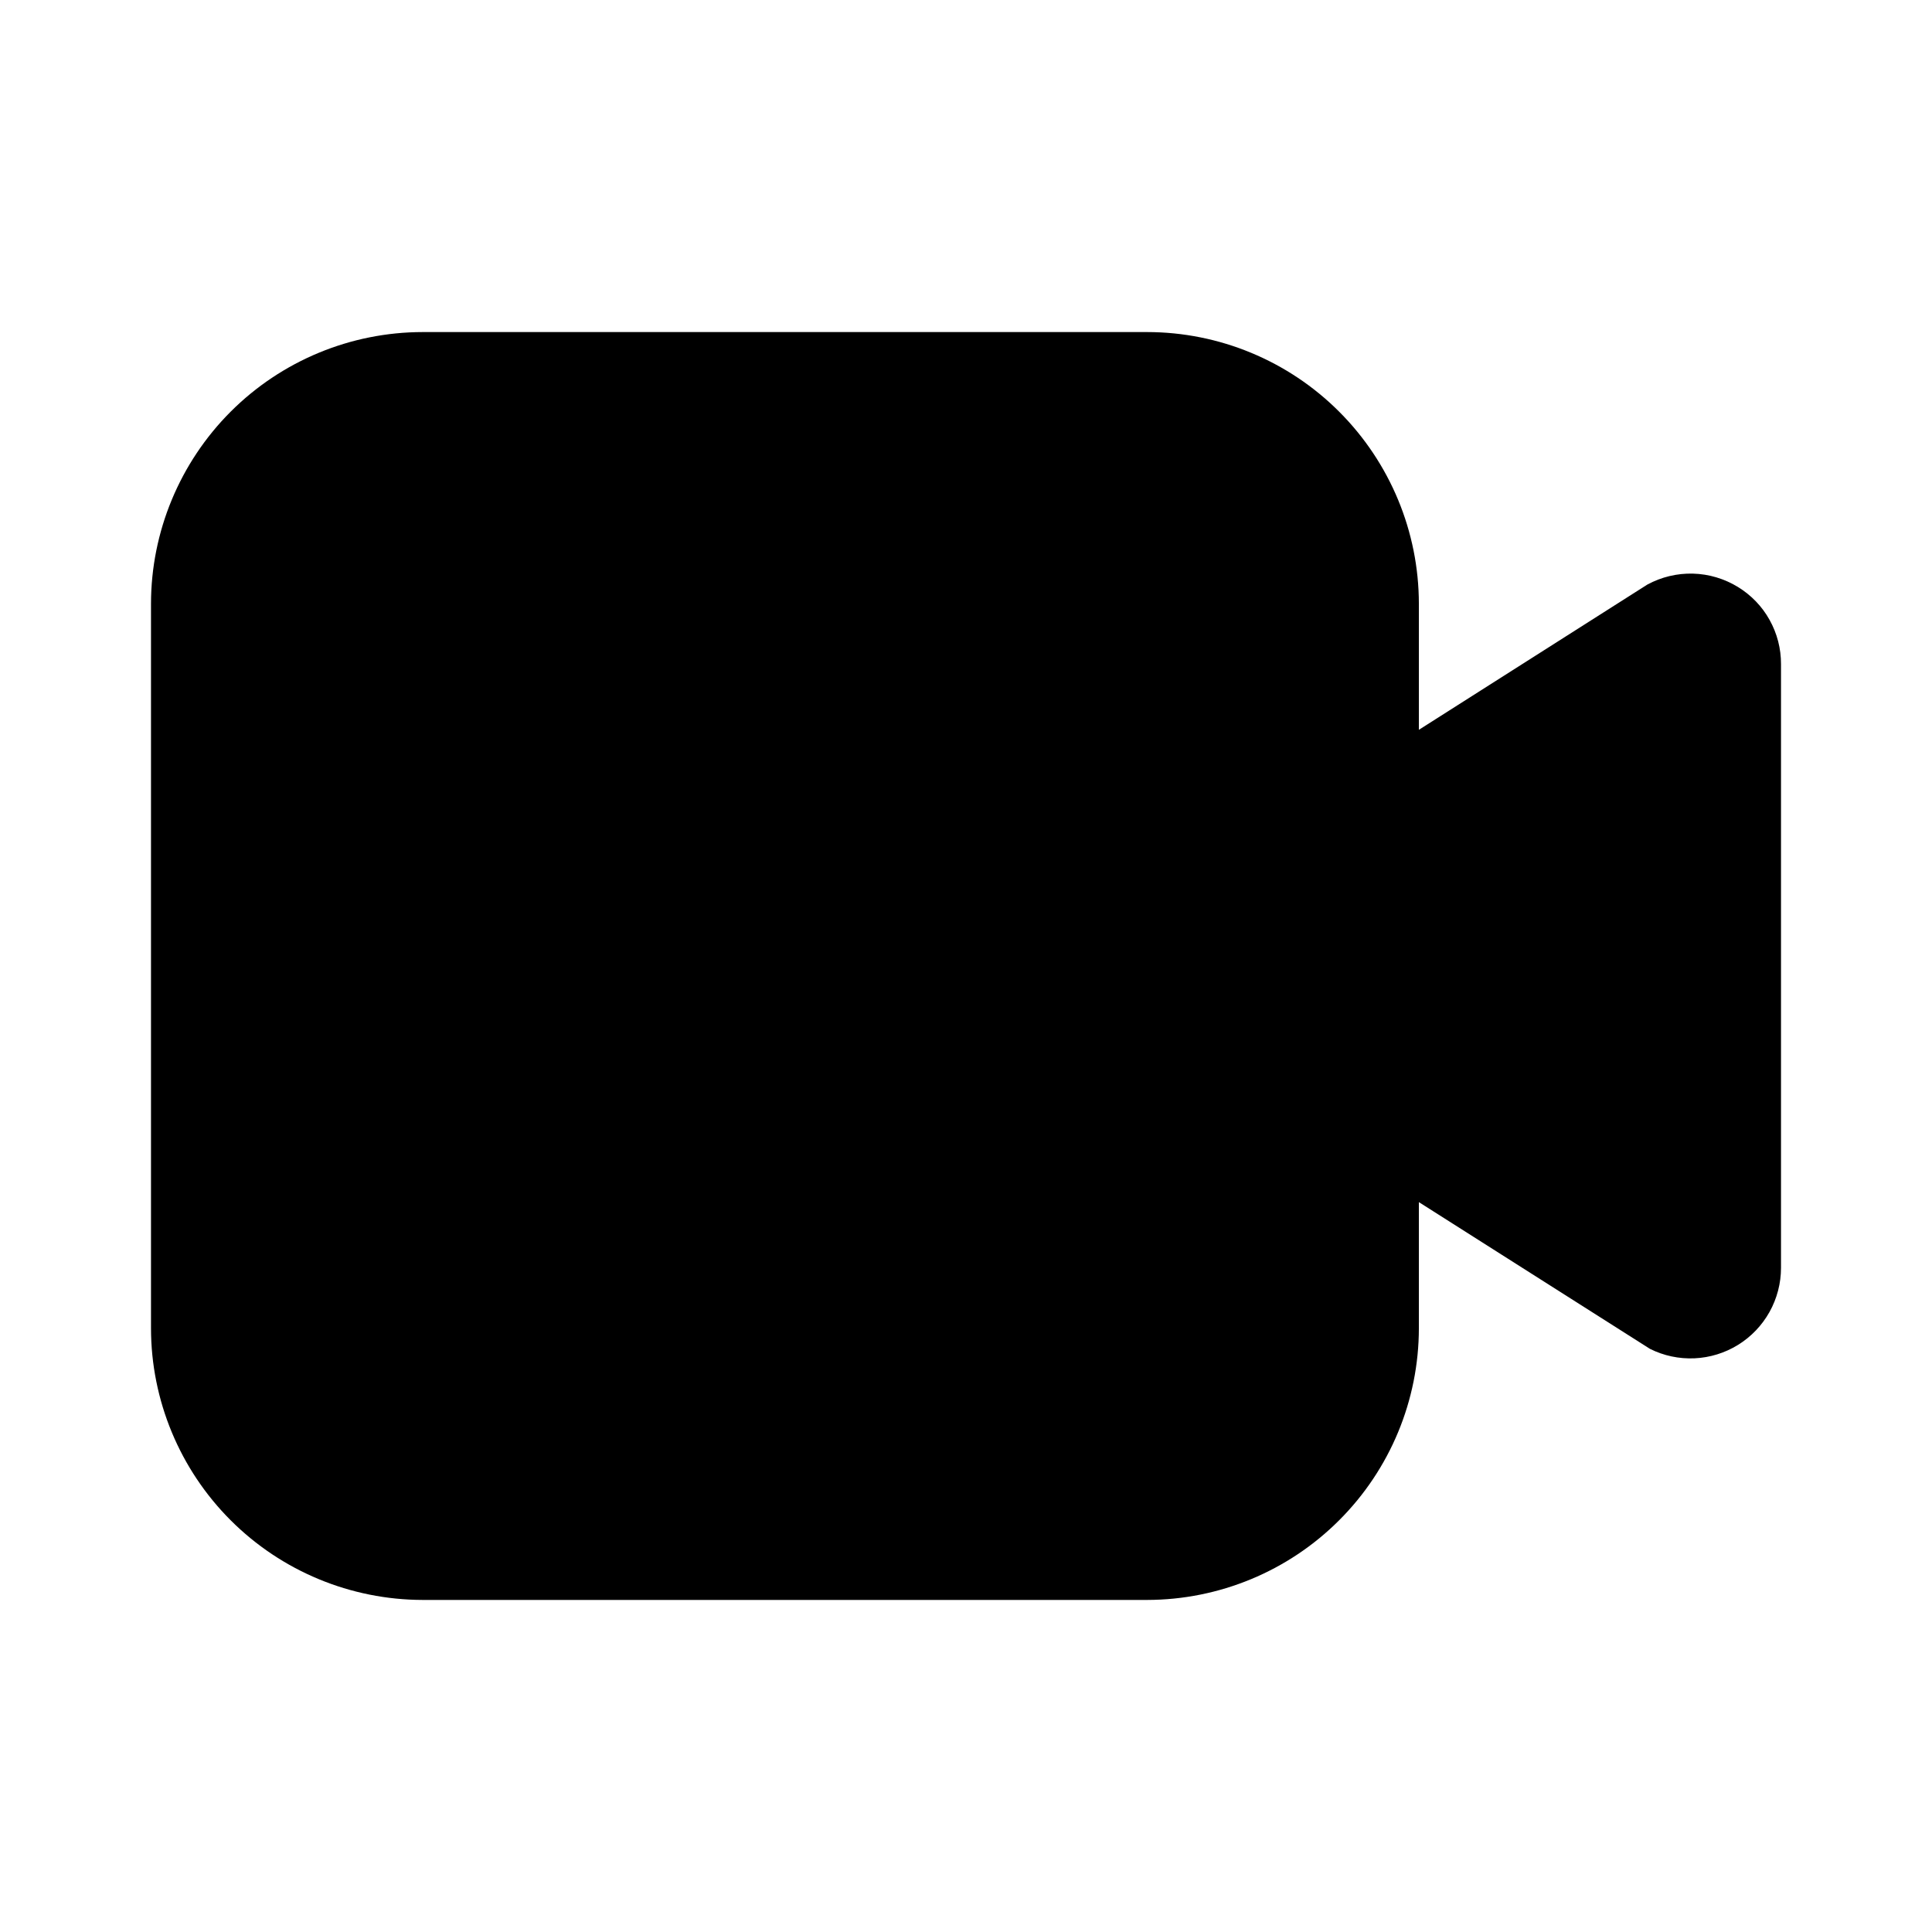 <svg width="32" height="32" viewBox="0 0 32 32" fill="none" xmlns="http://www.w3.org/2000/svg">
<path d="M28.787 9.723C28.562 9.585 28.305 9.508 28.041 9.501C27.777 9.494 27.516 9.557 27.284 9.683L23.501 12.088V10C23.5 8.807 23.025 7.663 22.181 6.819C21.338 5.975 20.194 5.501 19.001 5.5H7.001C5.808 5.501 4.664 5.975 3.82 6.819C2.977 7.663 2.502 8.807 2.501 10V22C2.502 23.193 2.977 24.337 3.82 25.18C4.664 26.024 5.808 26.498 7.001 26.5H19.001C20.194 26.498 21.338 26.024 22.181 25.18C23.025 24.337 23.5 23.193 23.501 22V19.911L27.328 22.341C27.557 22.456 27.811 22.509 28.067 22.498C28.322 22.486 28.57 22.41 28.788 22.275C29.005 22.141 29.184 21.953 29.309 21.73C29.433 21.507 29.499 21.255 29.499 21V11C29.5 10.744 29.435 10.492 29.31 10.268C29.186 10.044 29.005 9.857 28.787 9.723Z" fill="black"/>
</svg>
